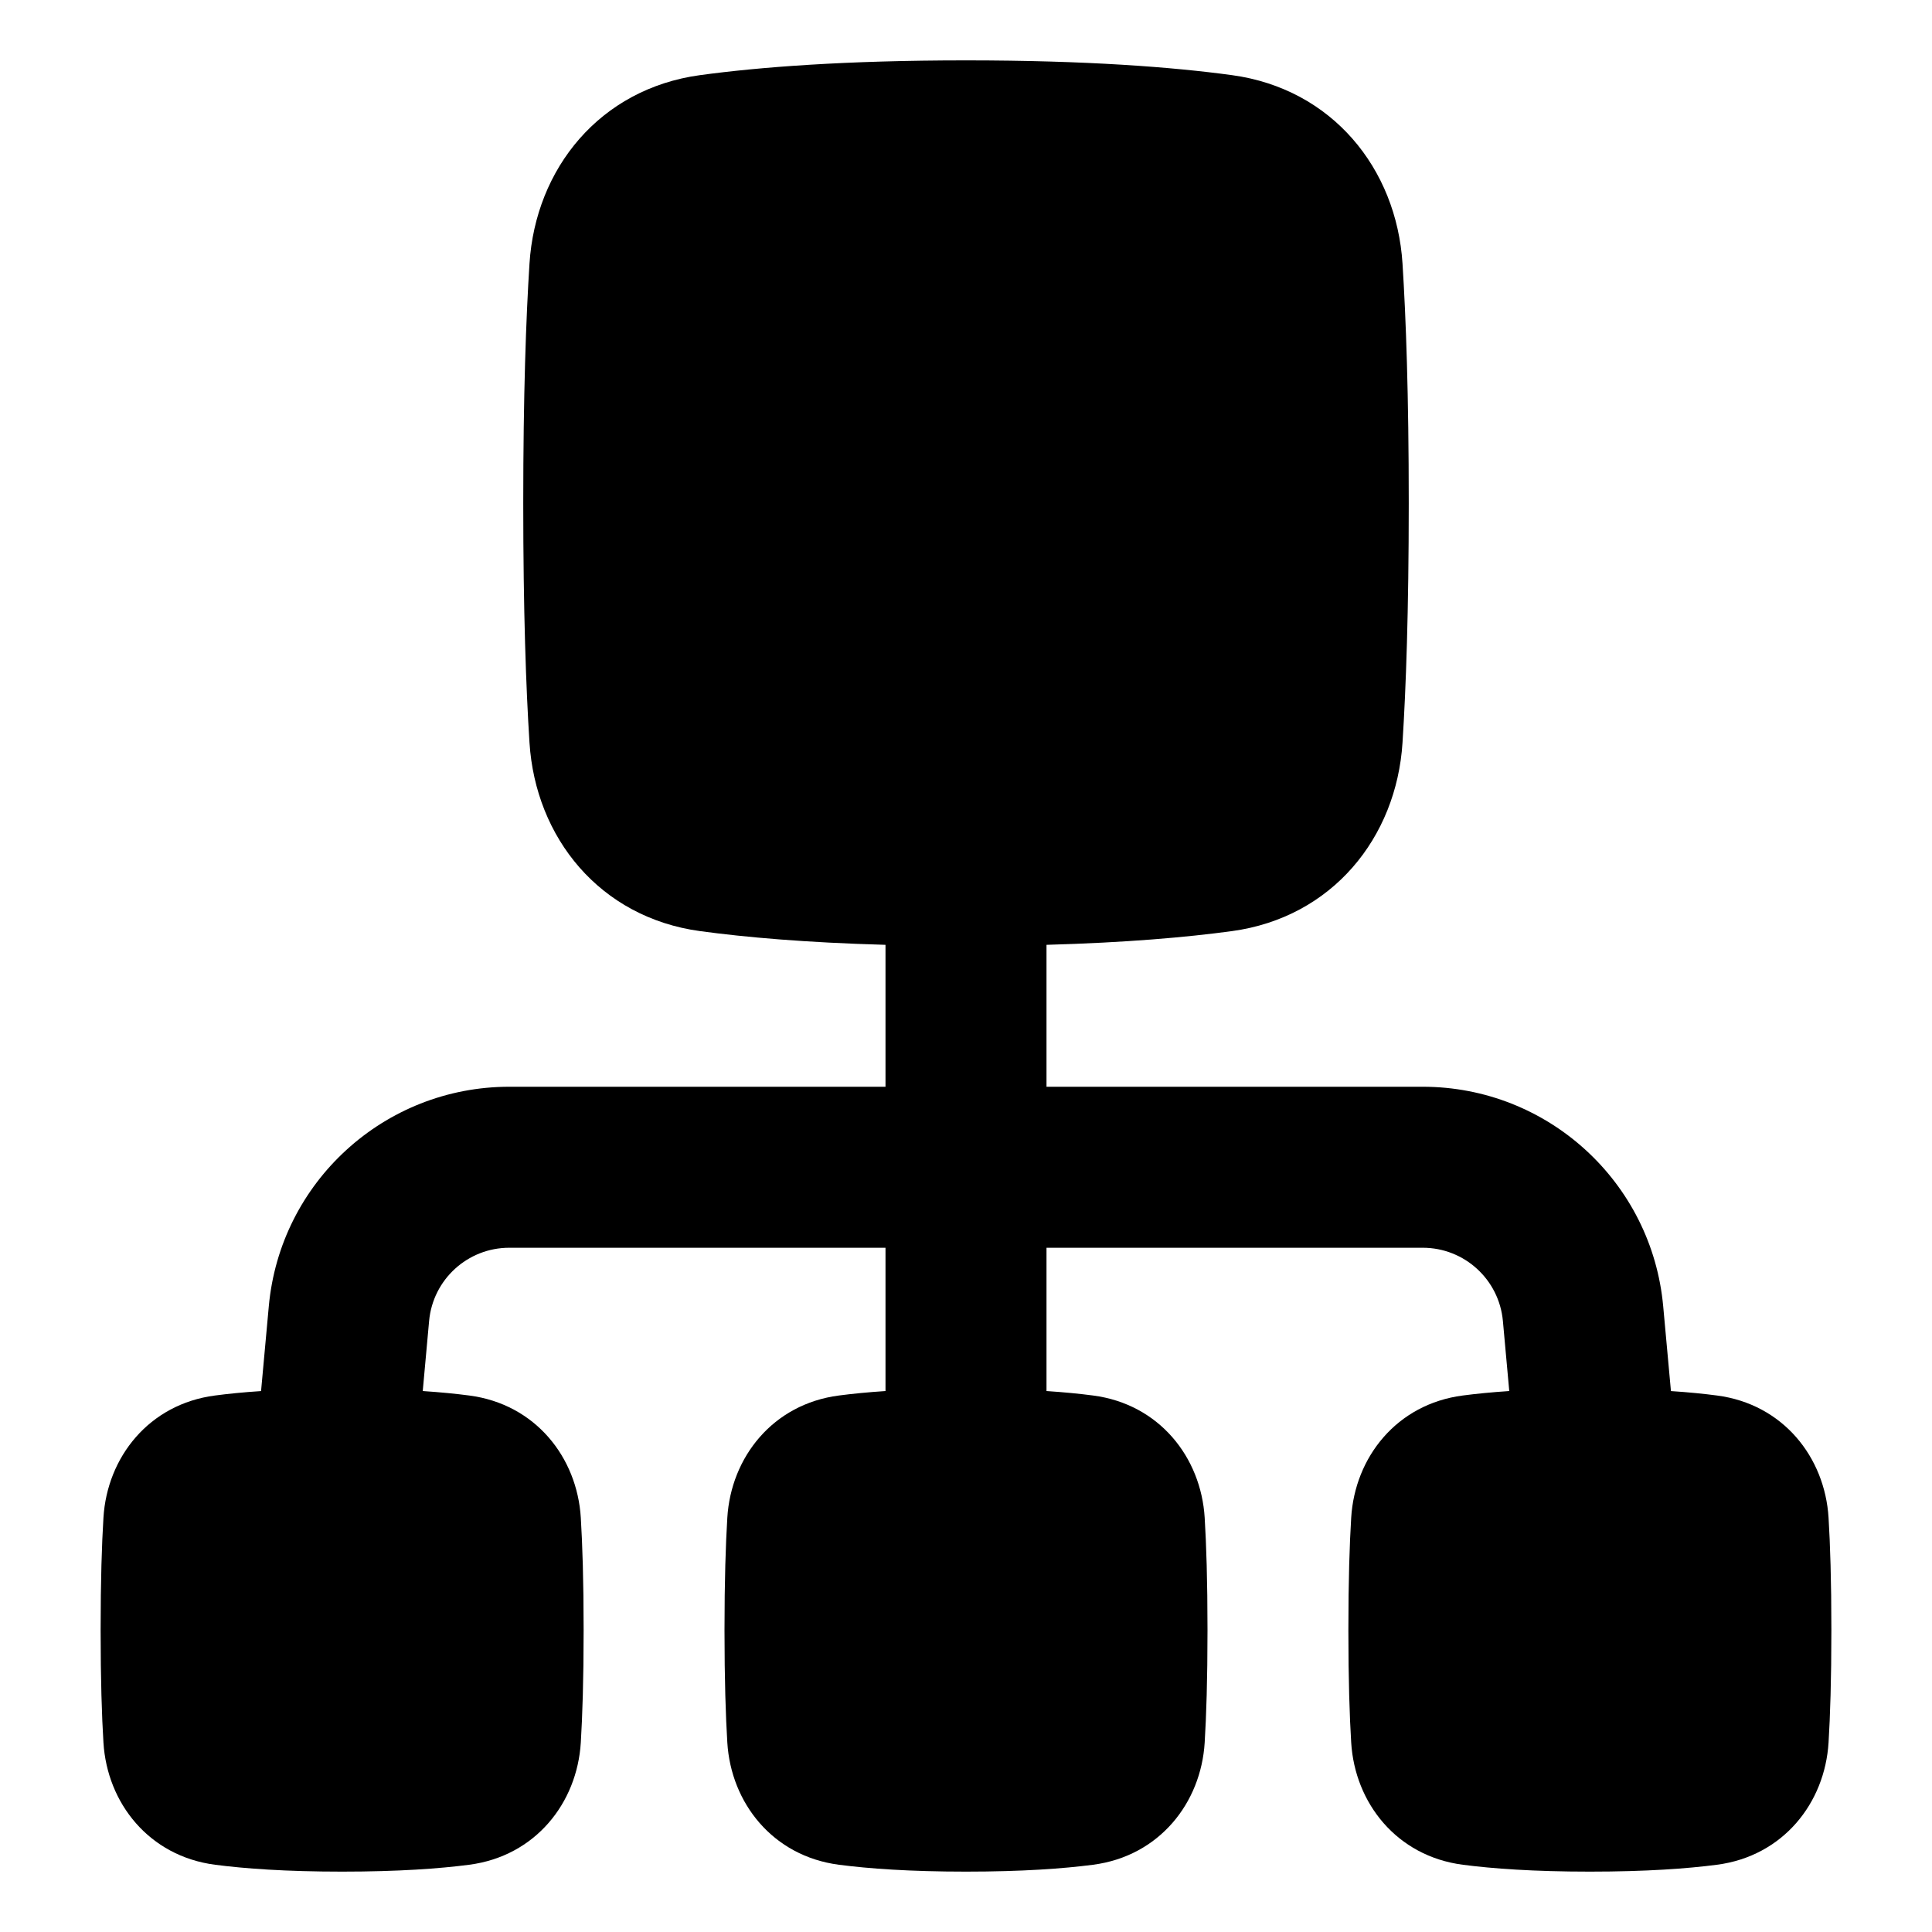 <svg xmlns="http://www.w3.org/2000/svg" fill="none" viewBox="0 0 48 48"><path fill="currentColor" d="M22 23.474C20.02 23.419 18.517 23.286 17.391 23.133C14.9 22.793 13.305 20.811 13.155 18.451C13.069 17.104 13 15.188 13 12.5C13 9.812 13.069 7.896 13.155 6.549C13.305 4.189 14.9 2.207 17.391 1.867C18.87 1.666 20.997 1.5 24 1.5C27.003 1.5 29.13 1.666 30.609 1.867C33.099 2.207 34.695 4.189 34.845 6.549C34.931 7.896 35 9.812 35 12.5C35 15.188 34.931 17.104 34.845 18.451C34.695 20.811 33.099 22.793 30.609 23.133C29.483 23.286 27.98 23.419 26 23.474V27H35.347C38.45 27 41.042 29.366 41.322 32.457L41.514 34.561C41.955 34.59 42.334 34.628 42.658 34.671C44.301 34.885 45.339 36.206 45.43 37.708C45.47 38.36 45.5 39.263 45.5 40.5C45.5 41.737 45.47 42.64 45.43 43.292C45.339 44.794 44.301 46.115 42.658 46.329C41.921 46.425 40.9 46.5 39.5 46.5C38.1 46.5 37.079 46.425 36.342 46.329C34.699 46.115 33.661 44.794 33.57 43.292C33.53 42.64 33.5 41.737 33.5 40.5C33.5 39.263 33.53 38.36 33.57 37.708C33.661 36.206 34.699 34.885 36.342 34.671C36.669 34.628 37.051 34.59 37.497 34.56L37.339 32.819C37.245 31.789 36.382 31 35.347 31H26V34.56C26.448 34.59 26.831 34.628 27.158 34.671C28.801 34.885 29.839 36.206 29.93 37.708C29.97 38.36 30 39.263 30 40.5C30 41.737 29.97 42.64 29.93 43.292C29.839 44.794 28.801 46.115 27.158 46.329C26.421 46.425 25.4 46.5 24 46.5C22.6 46.5 21.579 46.425 20.842 46.329C19.199 46.115 18.161 44.794 18.07 43.292C18.03 42.64 18 41.737 18 40.5C18 39.263 18.03 38.36 18.07 37.708C18.161 36.206 19.199 34.885 20.842 34.671C21.169 34.628 21.552 34.59 22 34.56V31H12.653C11.618 31 10.755 31.789 10.661 32.819L10.503 34.56C10.949 34.59 11.331 34.628 11.658 34.671C13.301 34.885 14.339 36.206 14.43 37.708C14.47 38.36 14.5 39.263 14.5 40.5C14.5 41.737 14.47 42.64 14.43 43.292C14.339 44.794 13.301 46.115 11.658 46.329C10.921 46.425 9.9 46.5 8.5 46.5C7.1 46.5 6.079 46.425 5.342 46.329C3.699 46.115 2.661 44.794 2.57 43.292C2.53 42.64 2.5 41.737 2.5 40.5C2.5 39.263 2.53 38.36 2.57 37.708C2.661 36.206 3.699 34.885 5.342 34.671C5.666 34.628 6.045 34.59 6.486 34.561L6.678 32.457C6.958 29.366 9.55 27 12.653 27H22V23.474Z"></path></svg>